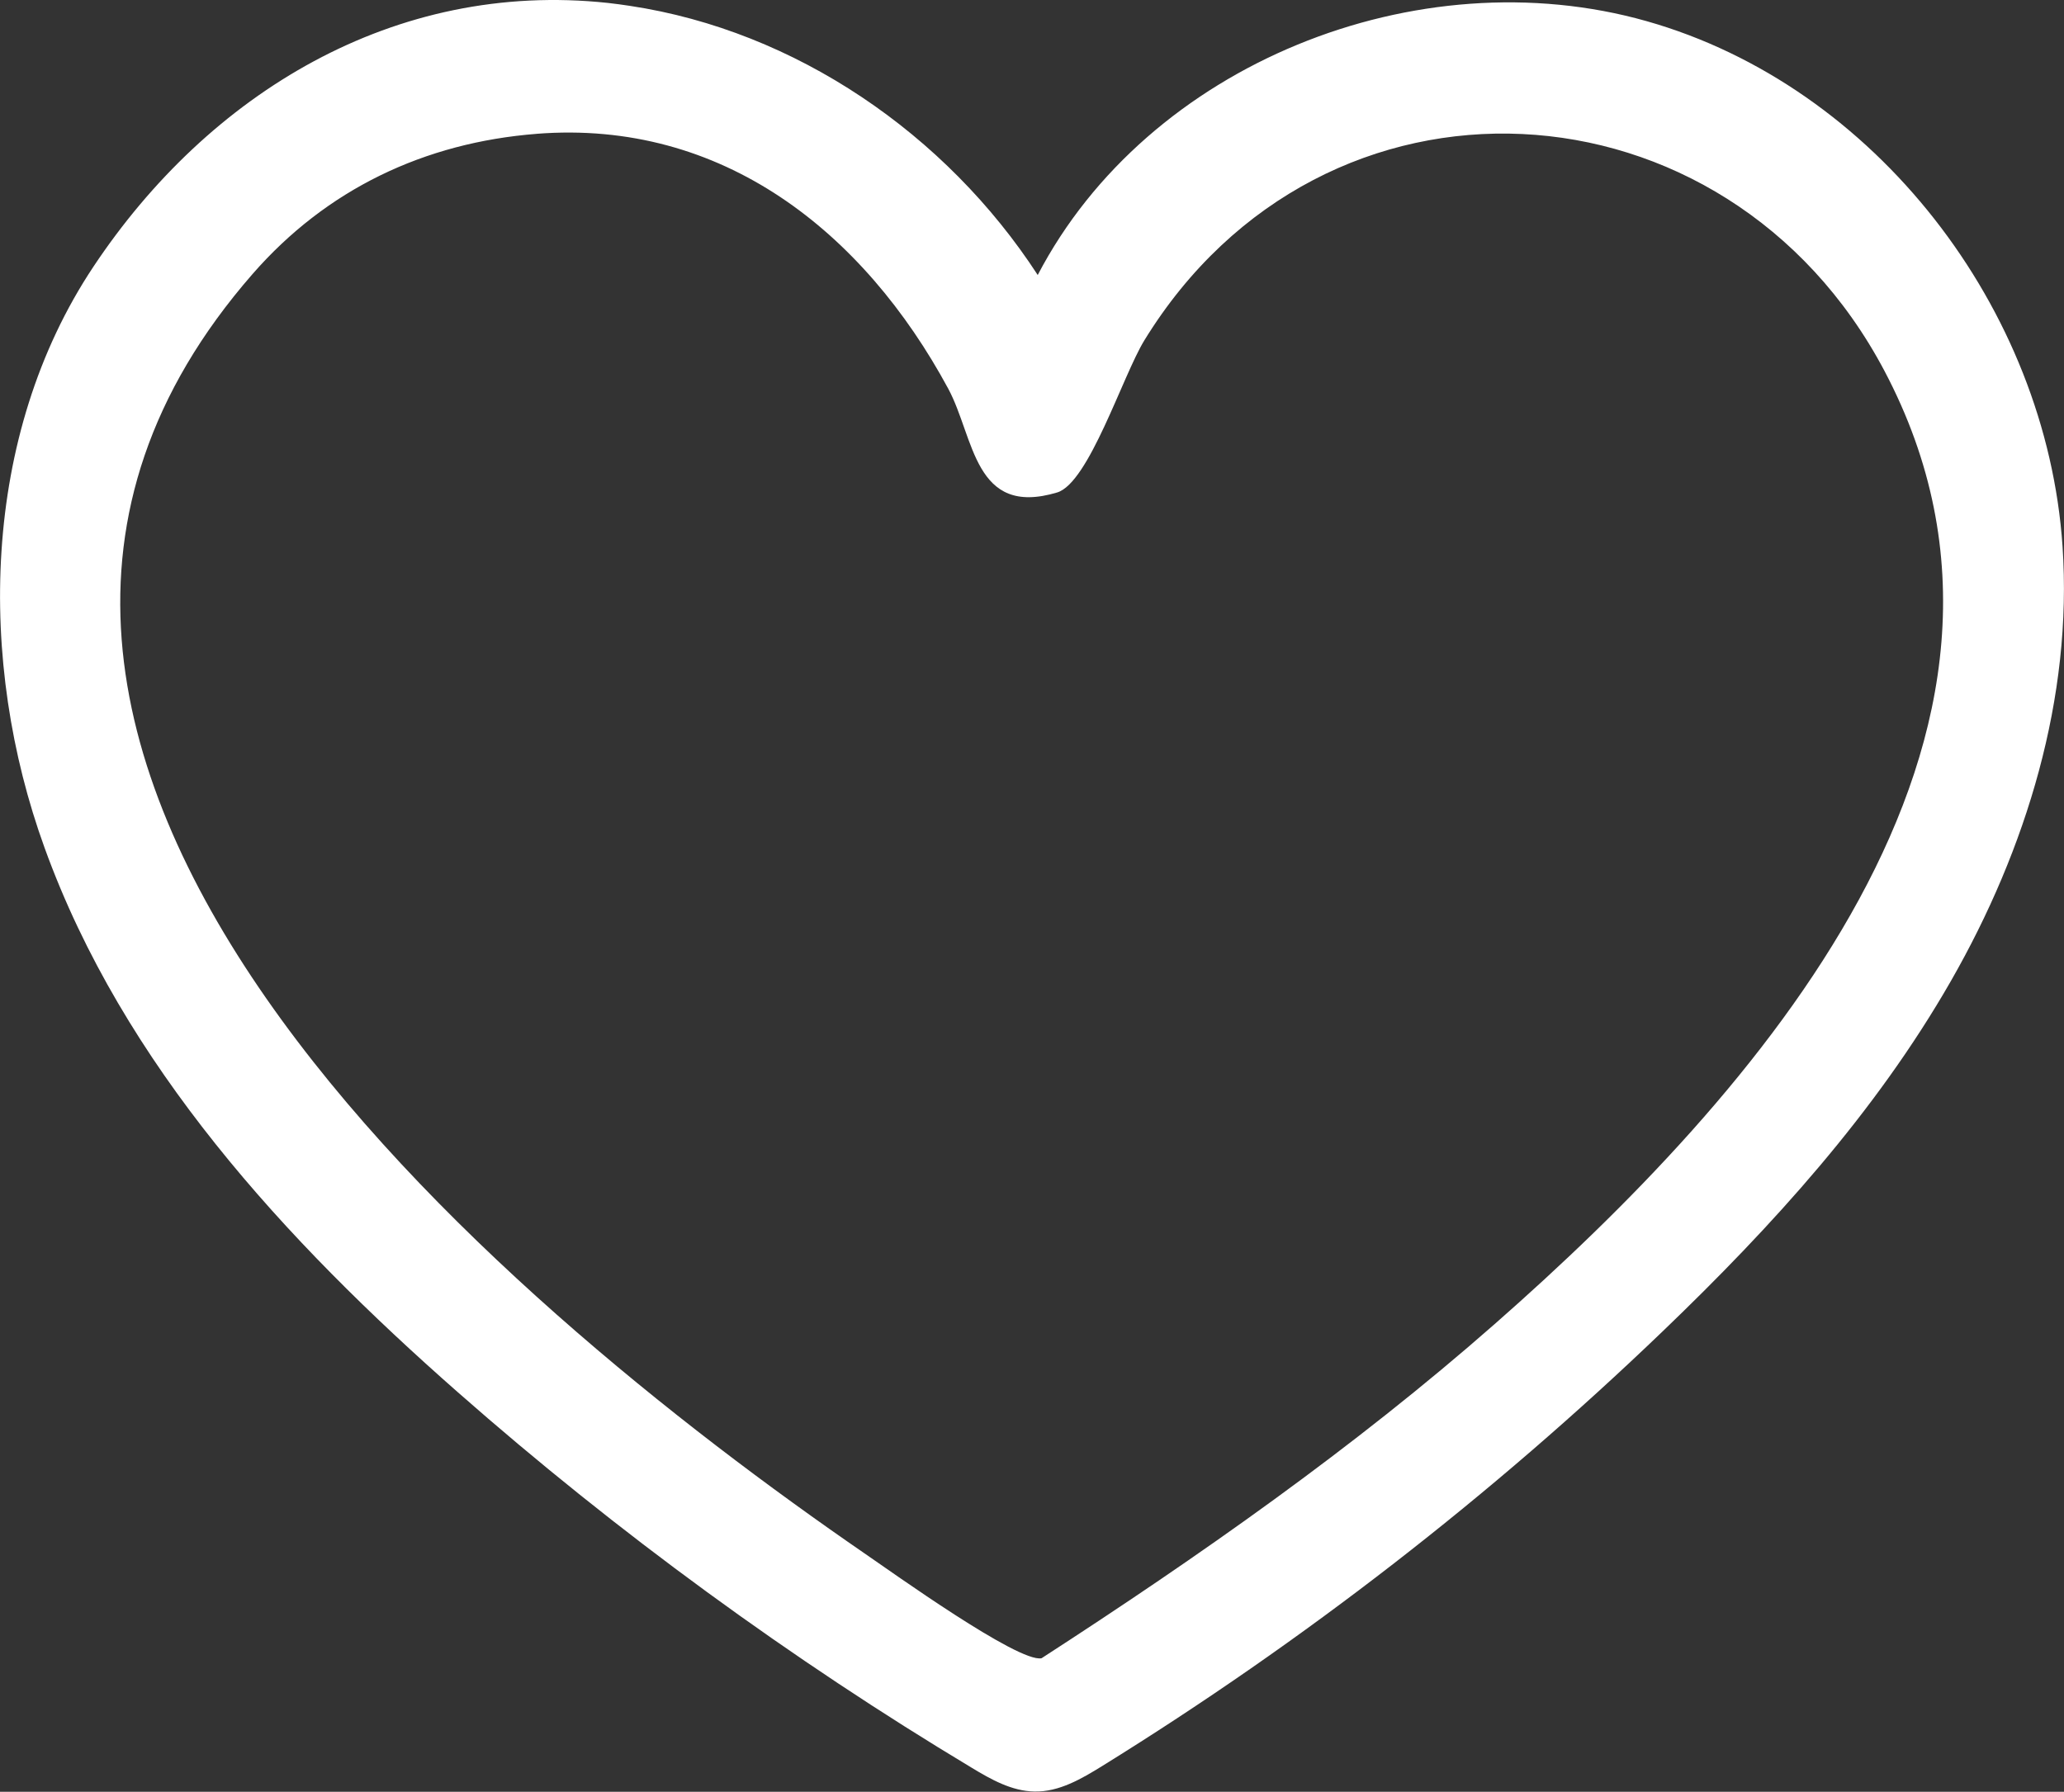 <?xml version="1.0" encoding="UTF-8"?>
<svg id="Camada_2" data-name="Camada 2" xmlns="http://www.w3.org/2000/svg" viewBox="0 0 70.31 61.05">
  <rect x="0" y="0" width="70.31" height="61.05" fill="#333333" stroke="none"/>
  <defs>
    <style>
      .cls-1 {
        fill: #fff;
      }
    </style>
  </defs>
  <g id="Camada_1-2" data-name="Camada 1">
    <path class="cls-1" d="M21.46.2c5.64.85,10.77,4.37,13.89,9.17C39.1,2.18,48.29-1.49,56.09.72c7.8,2.21,13.62,9.8,14.17,17.89.35,5.16-1.23,10.32-3.8,14.81s-6.09,8.36-9.82,11.94c-5.82,5.59-12.23,10.56-19.09,14.81-.71.44-1.48.89-2.31.87-.77-.01-1.48-.41-2.14-.81-6.13-3.68-12.08-8.02-17.5-12.79-5.89-5.18-11.41-11.17-14.08-18.55C-.78,22.55-.65,14.85,3.18,9.09,7.11,3.18,13.44-.68,20.71.1c.25.03.5.06.75.1ZM18.28,4.56c-3.83.3-7.16,1.89-9.68,4.78-14.14,16.21,8.42,35.03,20.84,43.58.95.65,5.25,3.74,6.04,3.58,5.36-3.47,10.64-7.17,15.44-11.39,8.8-7.73,19.86-20.01,13.27-32.48-5.39-10.19-19.11-10.97-25.21-1.03-.74,1.21-1.89,4.86-2.97,5.18-2.84.85-2.81-1.87-3.71-3.54-2.88-5.33-7.69-9.18-14.03-8.68Z"/>
  </g>
</svg>
